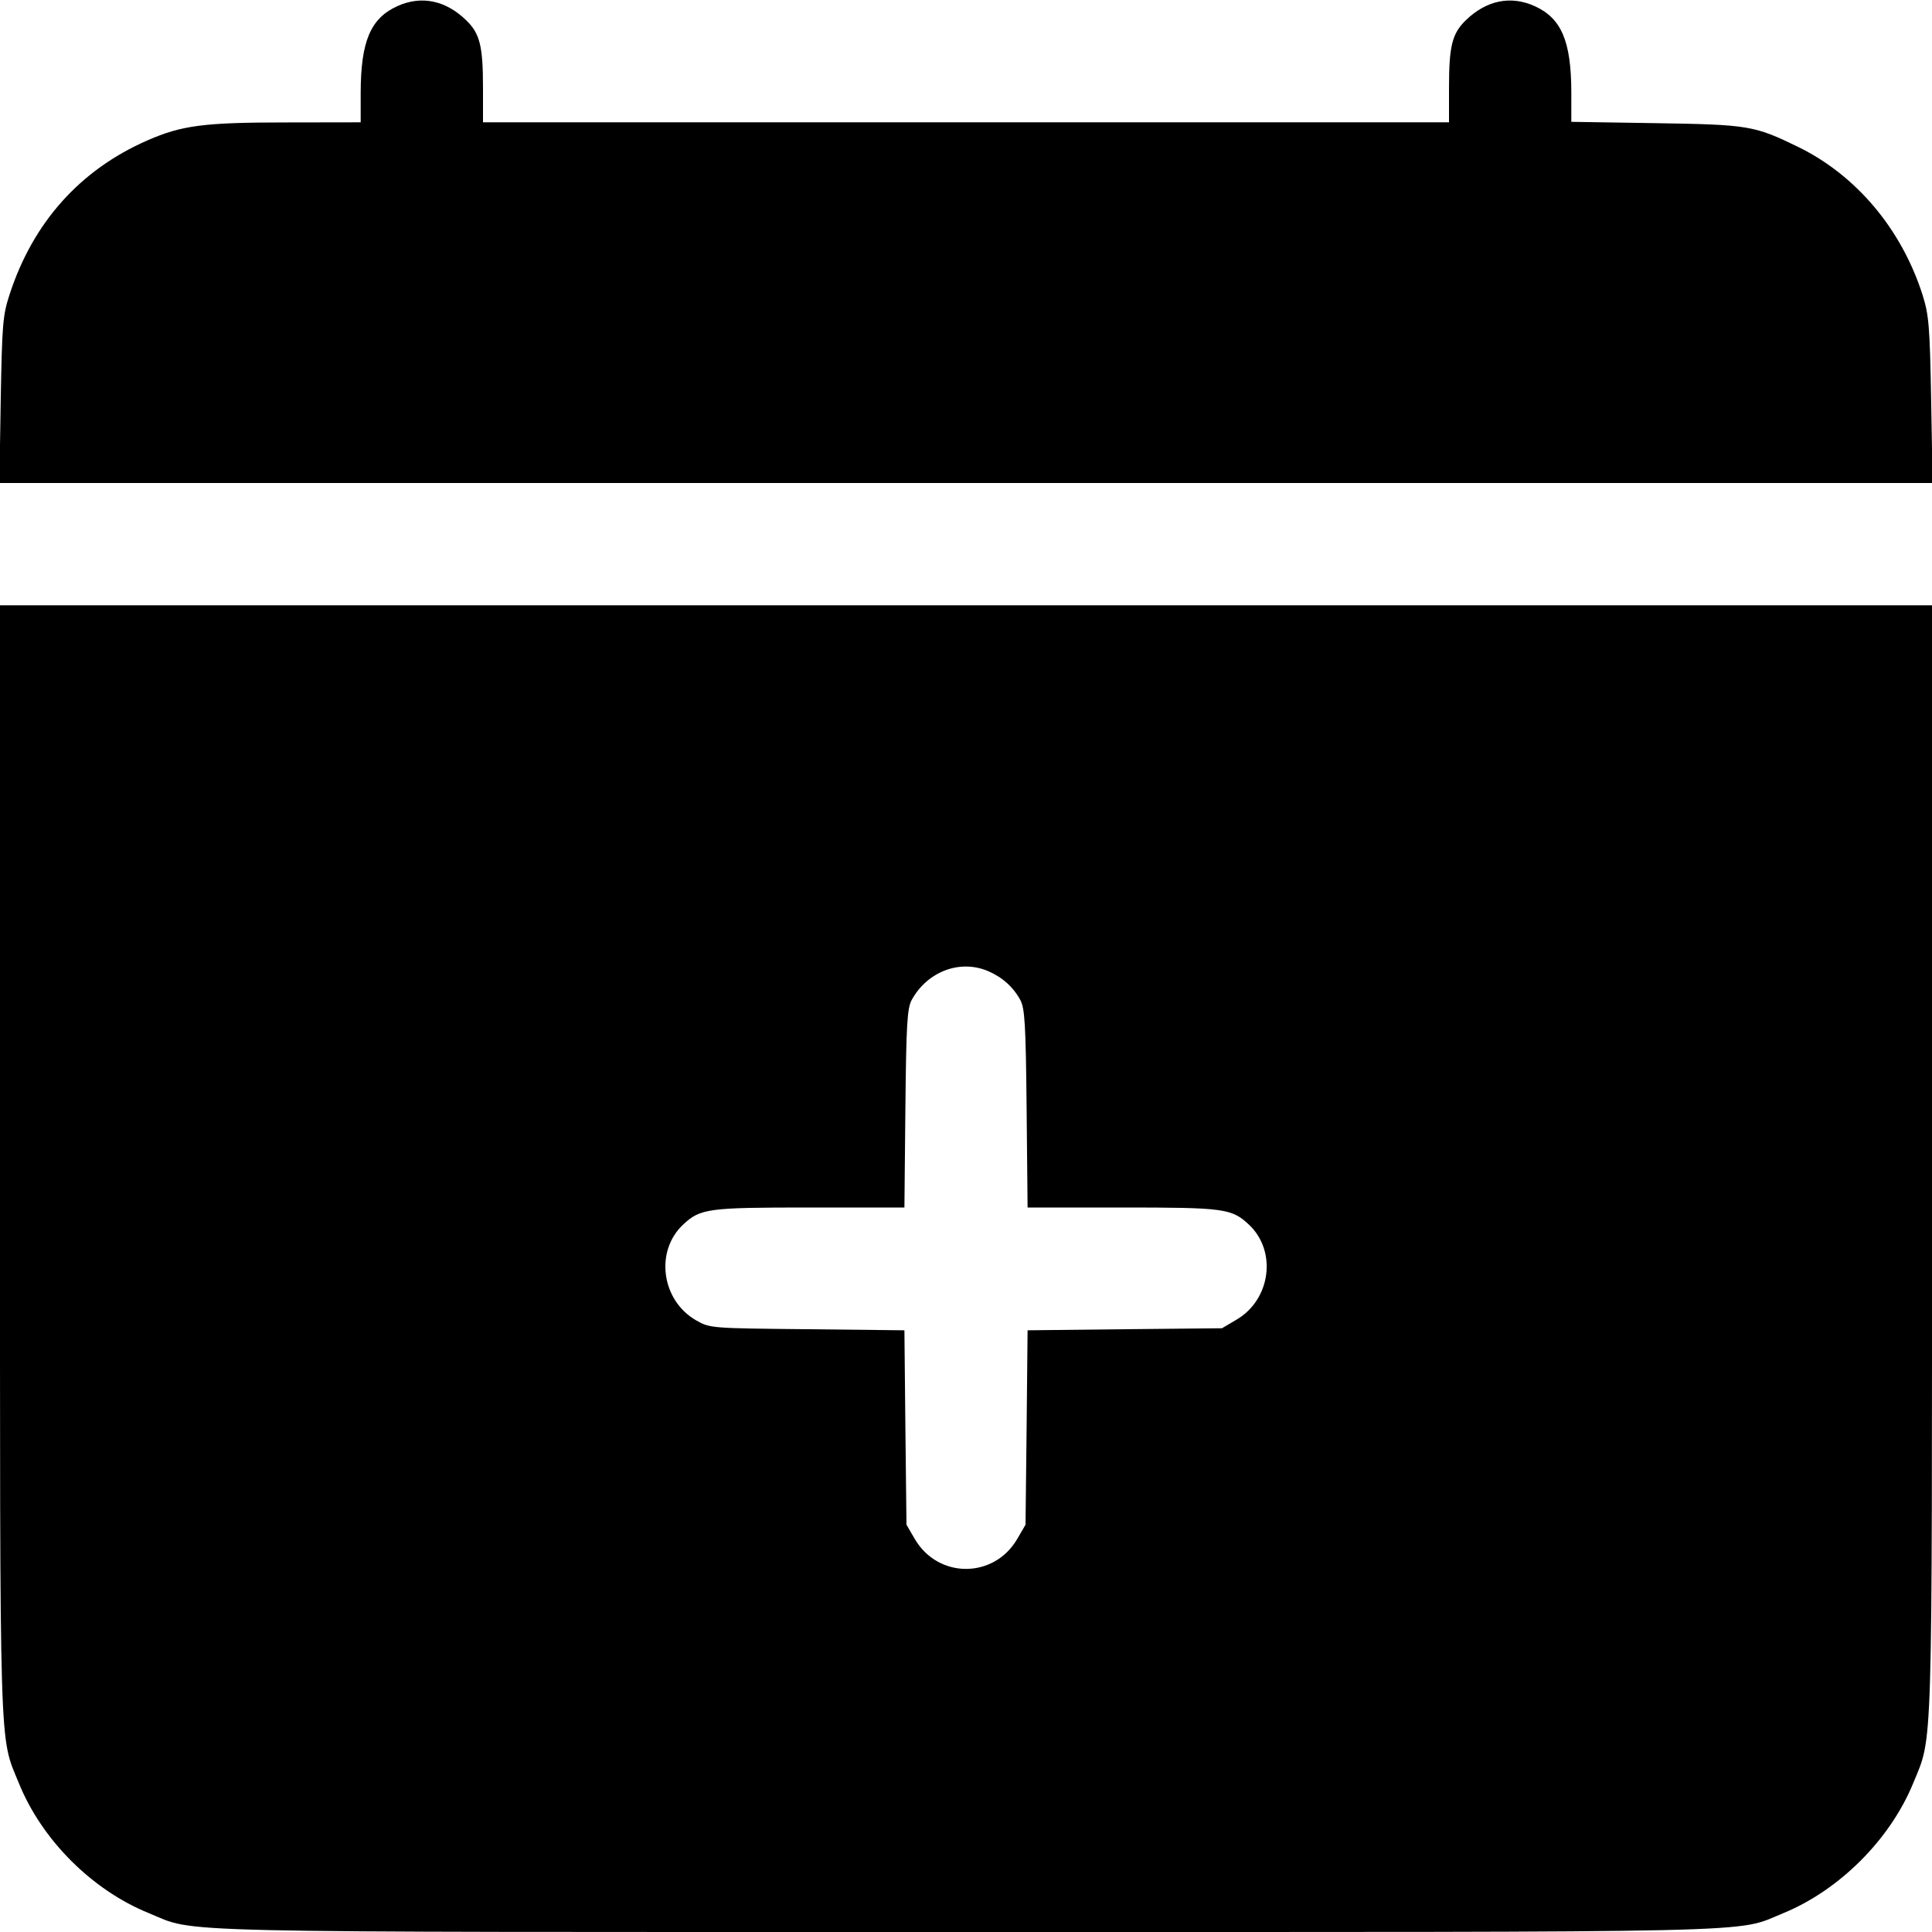 <svg width="16" height="16" fill="currentColor" xmlns="http://www.w3.org/2000/svg"><path d="M3.290 0.051 C 3.069 0.152,2.988 0.341,2.987 0.767 L 2.987 1.013 2.367 1.014 C 1.689 1.014,1.506 1.038,1.220 1.163 C 0.663 1.407,0.273 1.842,0.079 2.440 C 0.023 2.610,0.017 2.689,0.006 3.313 L -0.005 4.000 8.000 4.000 L 16.005 4.000 15.993 3.313 C 15.982 2.696,15.974 2.608,15.921 2.440 C 15.747 1.897,15.373 1.452,14.892 1.217 C 14.529 1.040,14.482 1.032,13.713 1.020 L 13.013 1.009 13.013 0.764 C 13.012 0.341,12.931 0.151,12.710 0.051 C 12.512 -0.039,12.310 0.002,12.140 0.167 C 12.026 0.277,12.000 0.380,12.000 0.727 L 12.000 1.013 8.000 1.013 L 4.000 1.013 4.000 0.727 C 4.000 0.380,3.974 0.277,3.860 0.167 C 3.690 0.002,3.488 -0.039,3.290 0.051 M-0.000 9.601 C -0.000 14.624,-0.008 14.365,0.156 14.767 C 0.347 15.238,0.762 15.653,1.233 15.844 C 1.639 16.010,1.217 16.000,8.000 16.000 C 14.782 16.000,14.361 16.010,14.766 15.845 C 15.233 15.654,15.654 15.233,15.845 14.766 C 16.008 14.366,16.000 14.623,16.000 9.601 L 16.000 5.013 8.000 5.013 L 0.000 5.013 -0.000 9.601 M8.180 8.041 C 8.298 8.091,8.389 8.171,8.449 8.280 C 8.487 8.349,8.495 8.478,8.502 9.180 L 8.510 10.000 9.296 10.000 C 10.137 10.000,10.200 10.008,10.342 10.141 C 10.577 10.360,10.525 10.762,10.240 10.929 L 10.120 11.000 9.315 11.008 L 8.510 11.017 8.502 11.822 L 8.493 12.627 8.423 12.747 C 8.230 13.075,7.770 13.075,7.577 12.747 L 7.507 12.627 7.498 11.822 L 7.490 11.017 6.685 11.008 C 5.883 11.000,5.880 11.000,5.764 10.934 C 5.477 10.769,5.422 10.361,5.658 10.141 C 5.800 10.008,5.863 10.000,6.704 10.000 L 7.490 10.000 7.498 9.180 C 7.505 8.478,7.513 8.349,7.551 8.280 C 7.680 8.046,7.948 7.944,8.180 8.041 " stroke="none" fill-rule="evenodd"></path></svg>